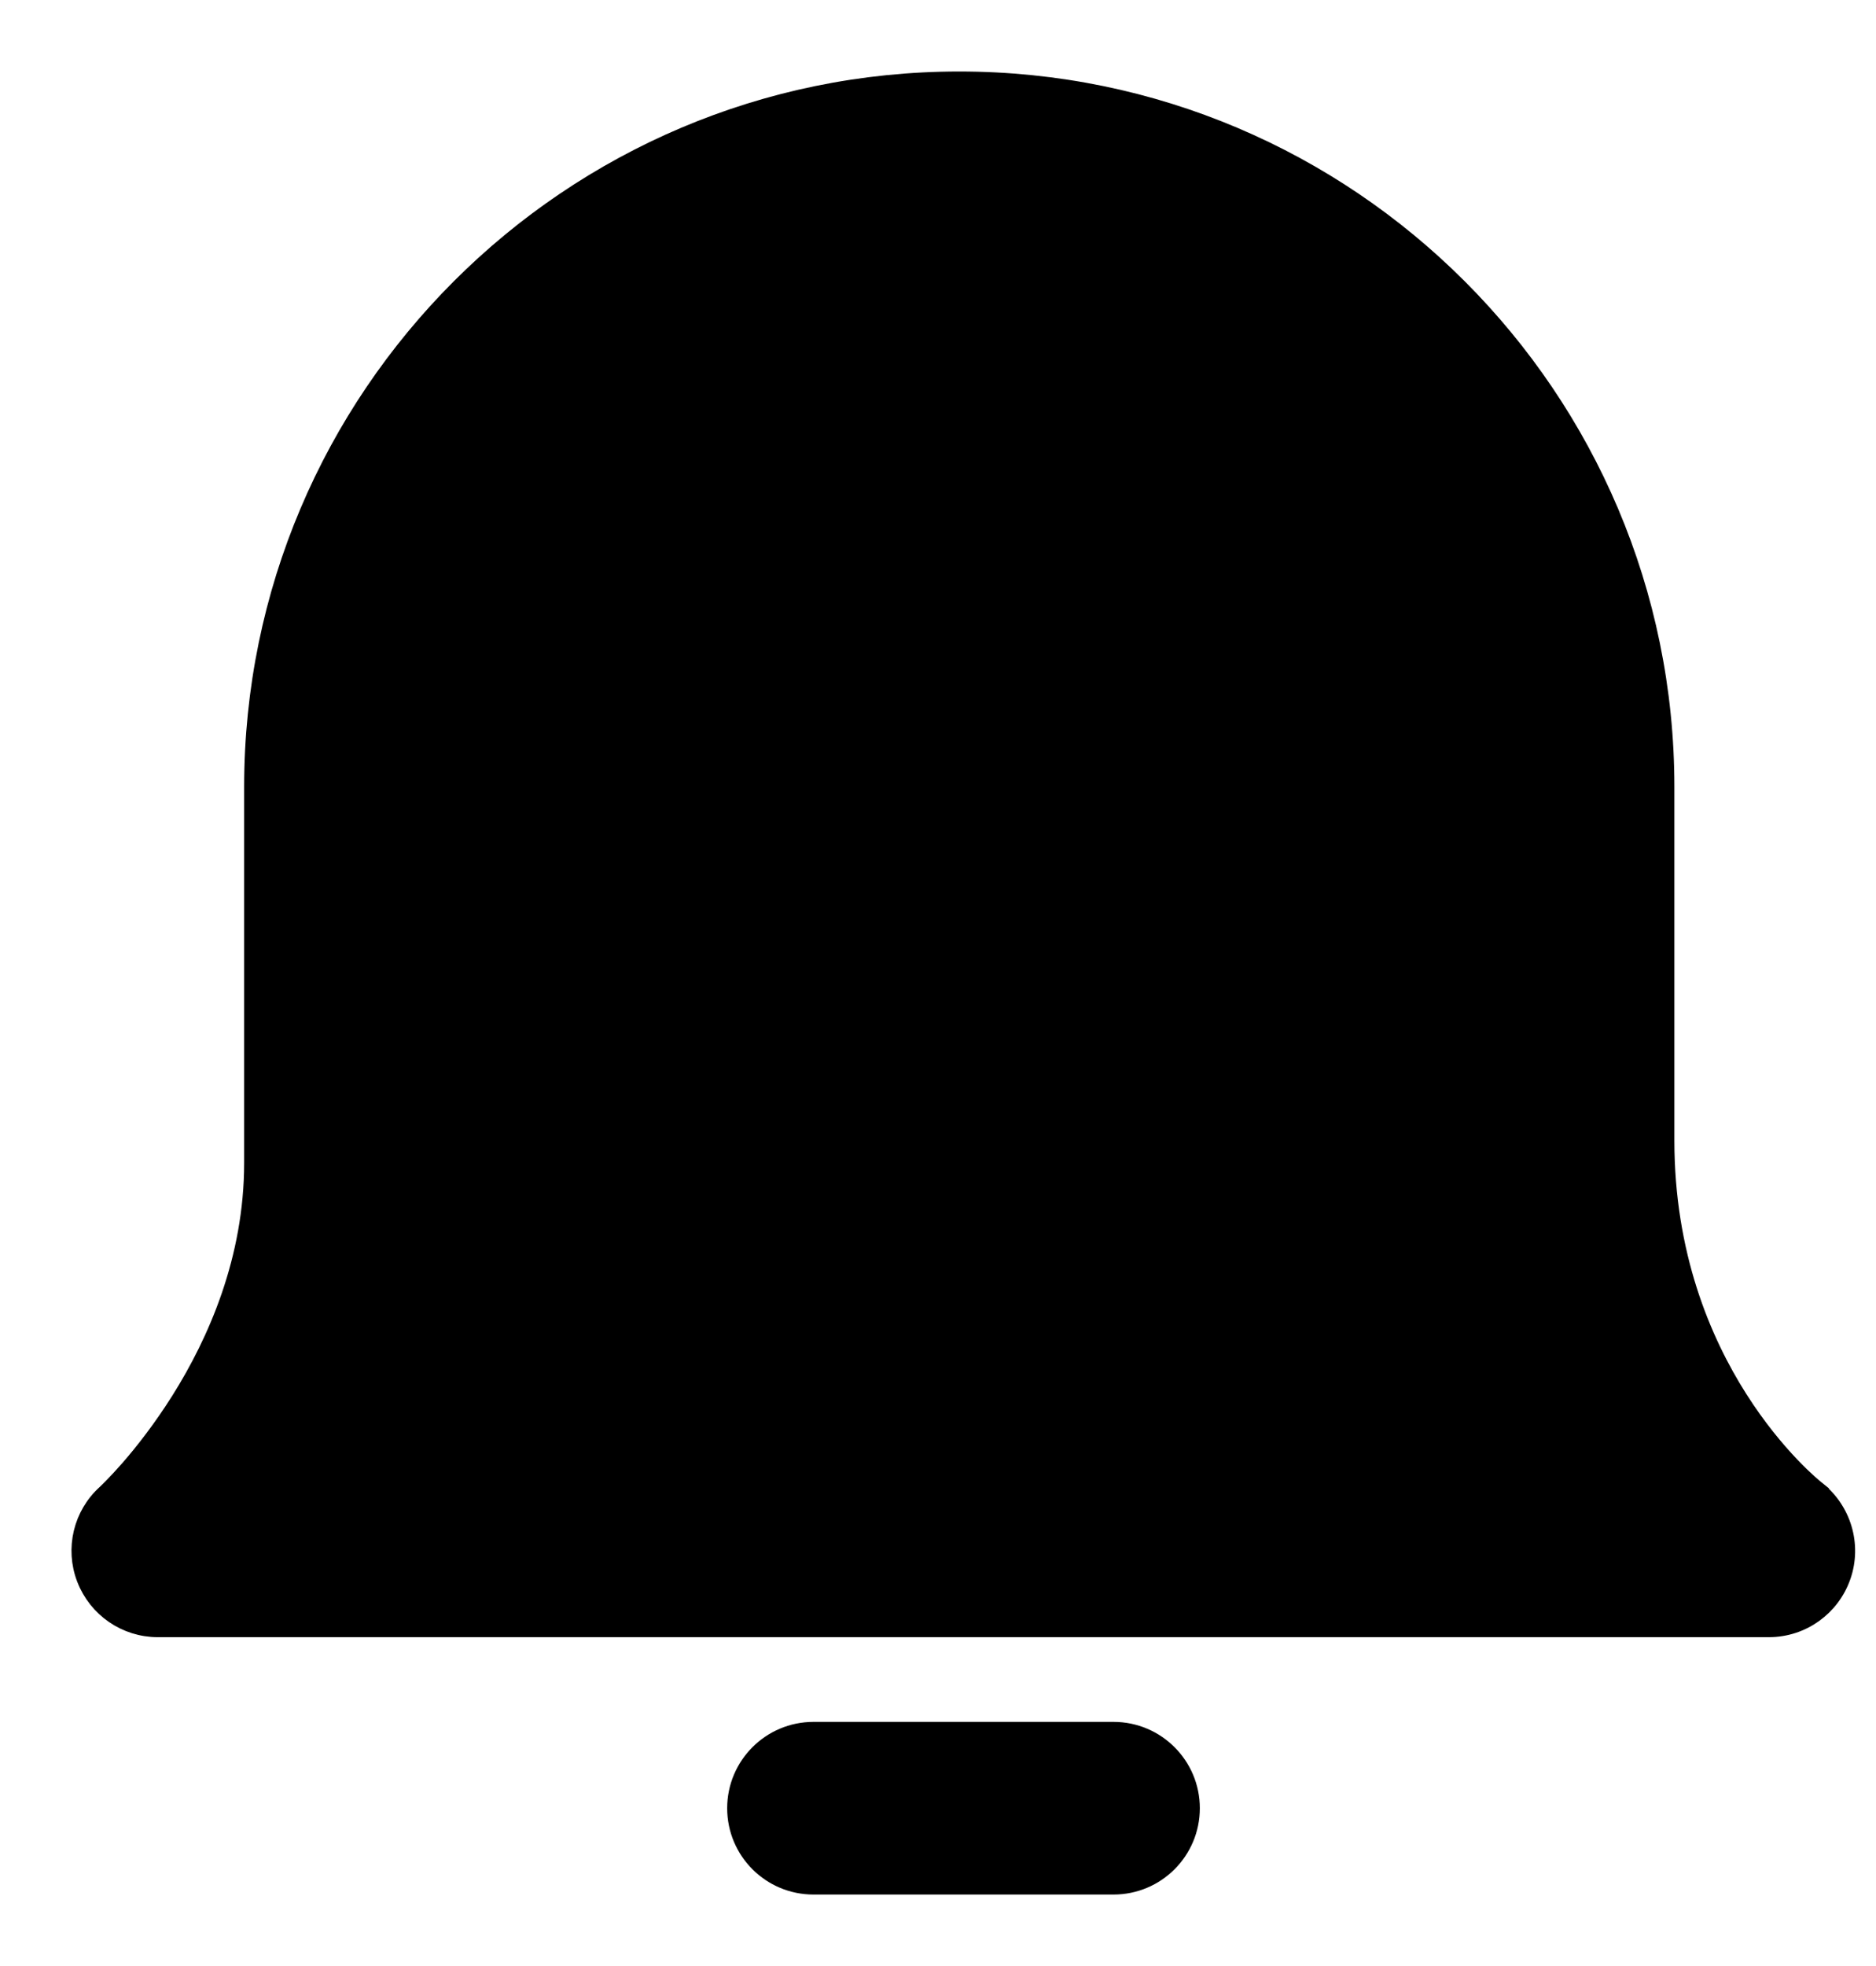 <svg width="21" height="22" viewBox="0 0 21 22" fill="current" xmlns="http://www.w3.org/2000/svg">
<path d="M1.189 16.708L1.189 16.708L1.187 16.71C0.92 16.949 0.829 17.33 0.958 17.664C1.087 17.999 1.408 18.22 1.766 18.22H19.801C20.172 18.22 20.499 17.984 20.619 17.636C20.74 17.288 20.624 16.899 20.334 16.671L20.272 16.75L20.334 16.671C20.273 16.622 18.643 15.314 18.643 12.762V8.805C18.643 4.446 15.097 0.9 10.738 0.9C6.379 0.9 2.833 4.446 2.833 8.805V13.012C2.833 14.094 2.426 15.015 2.014 15.67C1.808 15.997 1.602 16.257 1.447 16.435C1.3 16.603 1.2 16.697 1.19 16.707C1.189 16.707 1.189 16.708 1.189 16.708ZM9.106 19.368C8.628 19.368 8.24 19.756 8.24 20.234C8.24 20.713 8.628 21.1 9.106 21.1H12.465C12.943 21.1 13.331 20.713 13.331 20.234C13.331 19.756 12.943 19.368 12.465 19.368H9.106Z" fill="current" stroke="current" stroke-width="0.2"/>
</svg>
